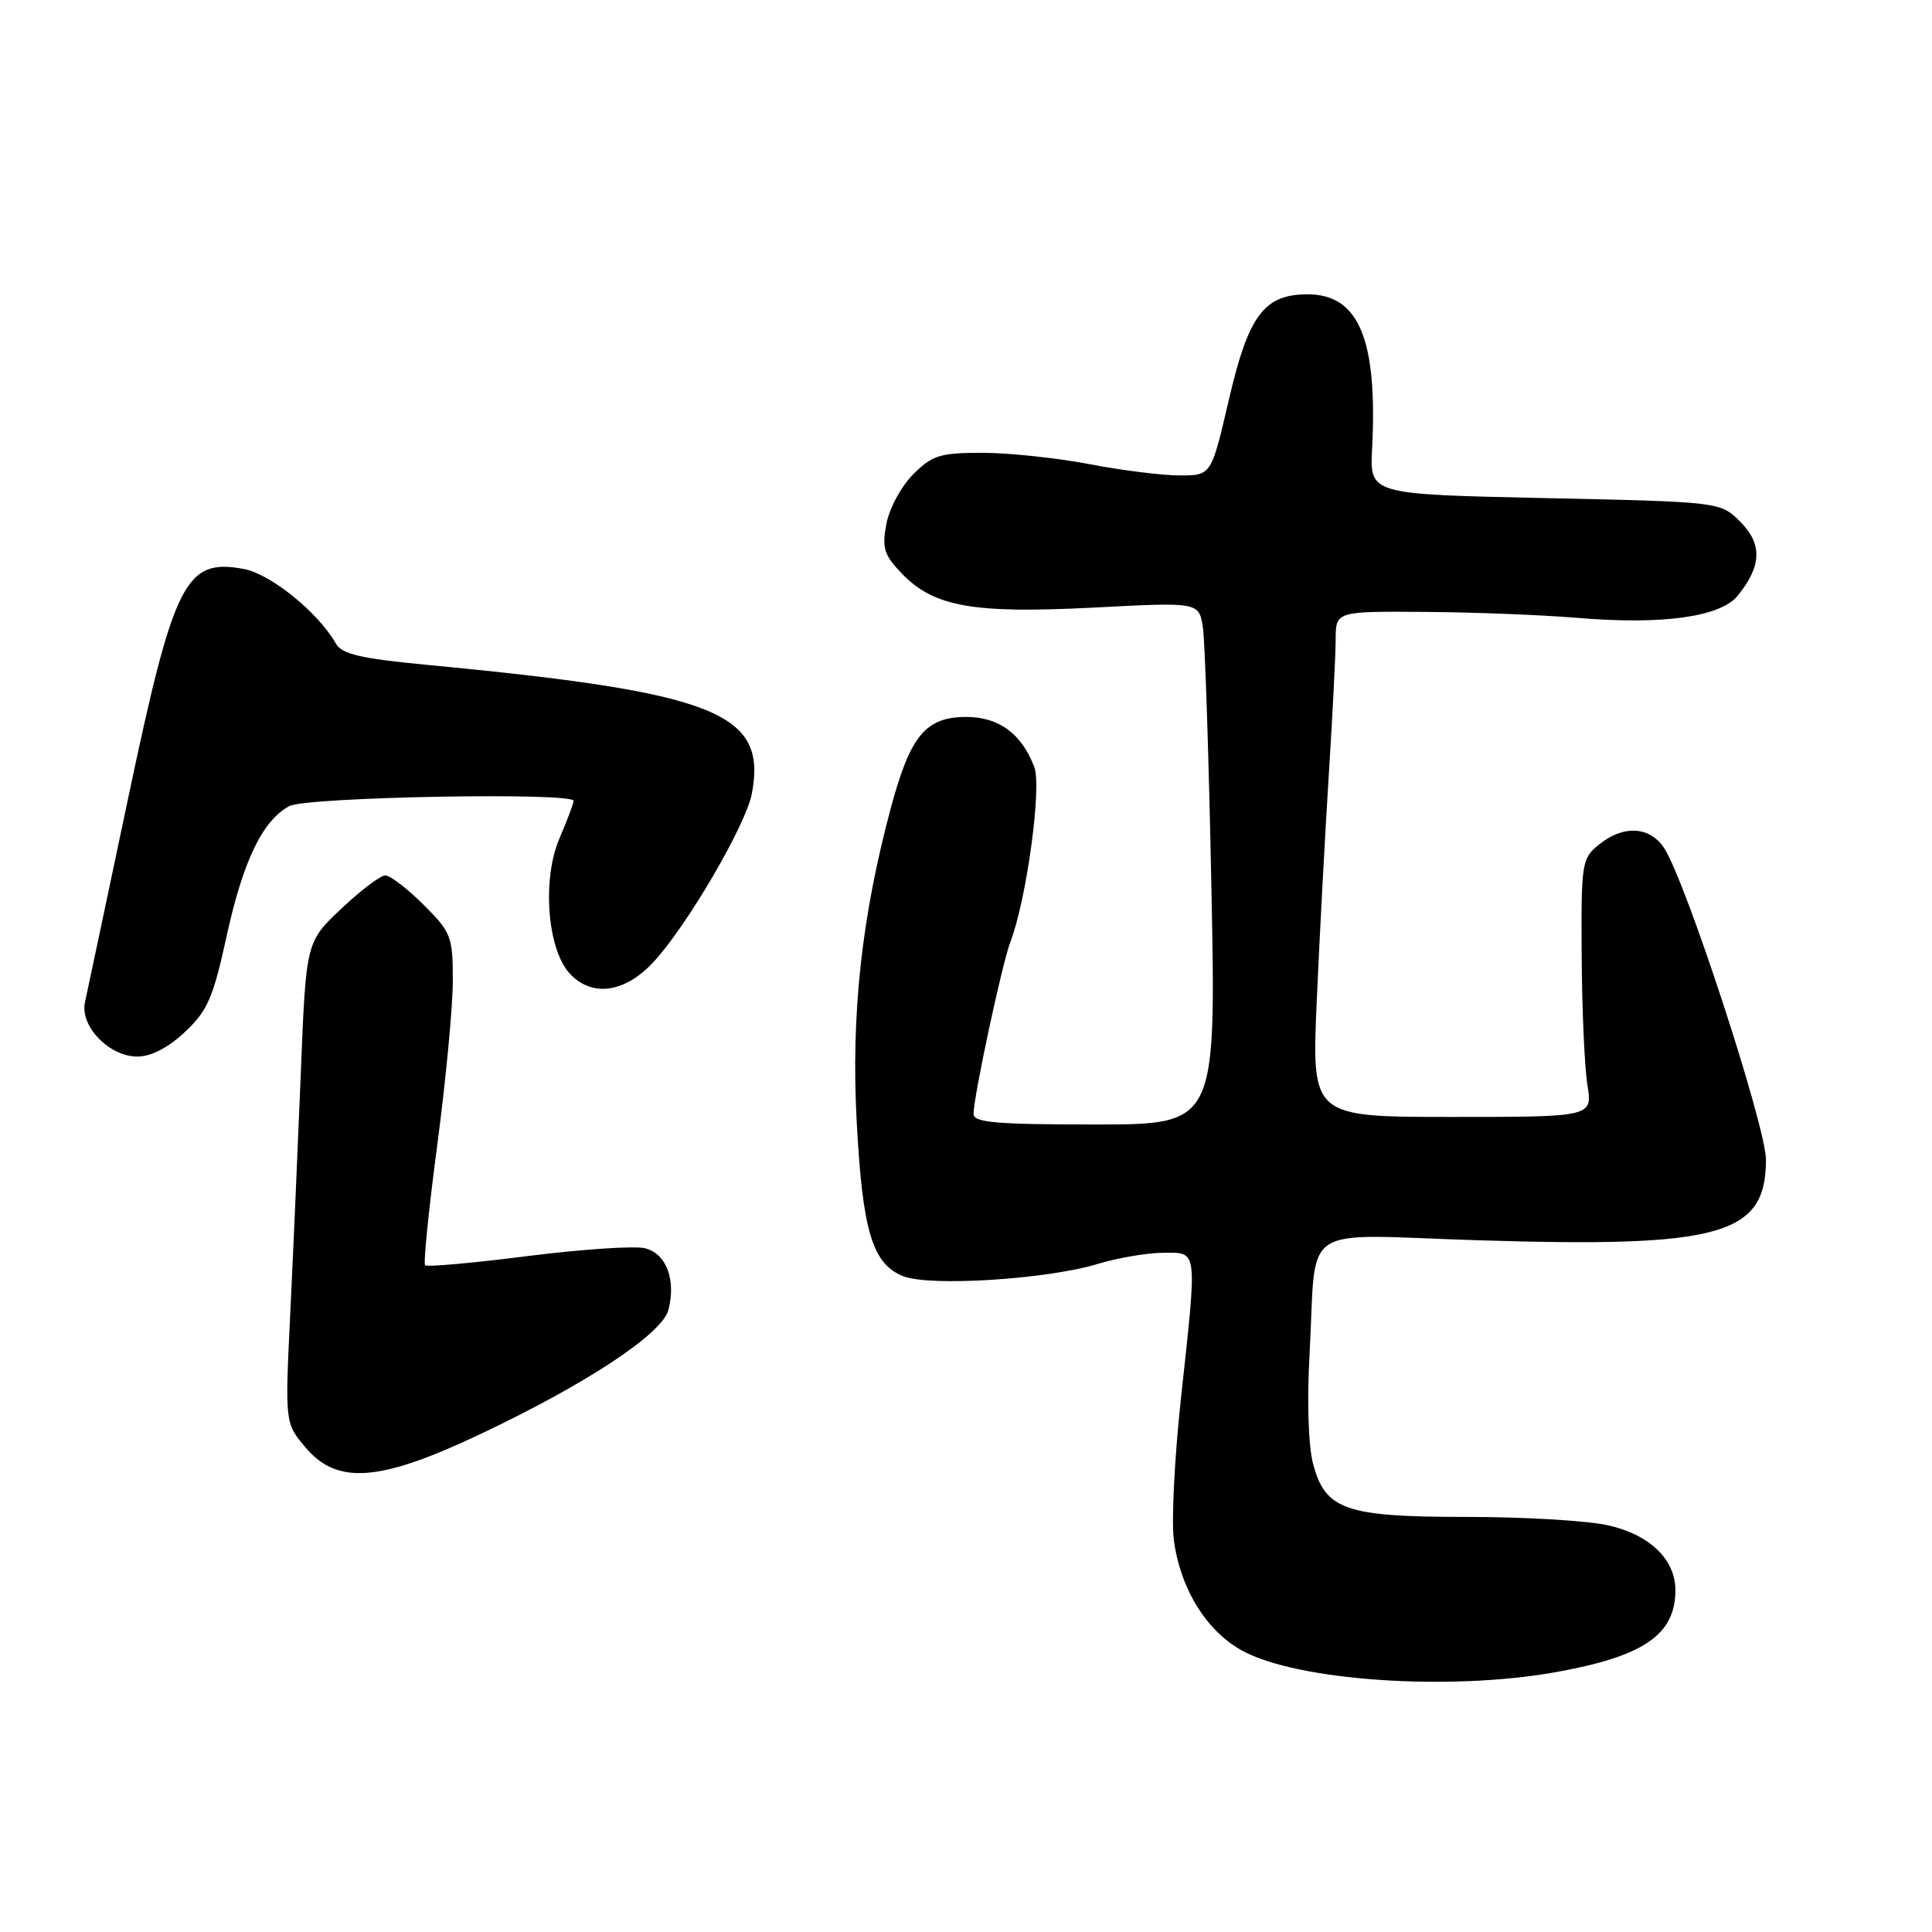 <?xml version="1.0" encoding="UTF-8" standalone="no"?>
<!DOCTYPE svg PUBLIC "-//W3C//DTD SVG 1.1//EN" "http://www.w3.org/Graphics/SVG/1.1/DTD/svg11.dtd" >
<svg xmlns="http://www.w3.org/2000/svg" xmlns:xlink="http://www.w3.org/1999/xlink" version="1.1" viewBox="0 0 256 256">
 <g >
 <path fill="currentColor"
d=" M 206.08 221.58 C 217.80 219.49 222.00 216.62 222.00 210.70 C 222.00 206.60 218.51 203.28 212.94 202.08 C 210.17 201.49 201.83 201.00 194.40 201.00 C 178.30 201.00 175.64 200.09 174.00 194.01 C 173.36 191.62 173.17 185.76 173.53 179.27 C 174.50 161.74 171.74 163.59 195.81 164.34 C 228.01 165.35 234.00 163.68 234.00 153.67 C 234.00 149.27 223.38 116.75 220.51 112.38 C 218.61 109.48 215.09 109.29 211.86 111.92 C 209.59 113.76 209.50 114.34 209.58 126.67 C 209.62 133.72 209.96 141.41 210.34 143.75 C 211.02 148.00 211.02 148.00 192.42 148.00 C 173.81 148.00 173.81 148.00 174.47 132.75 C 174.84 124.36 175.55 110.97 176.05 103.00 C 176.56 95.03 176.98 86.81 176.98 84.75 C 177.00 81.00 177.00 81.00 188.75 81.08 C 195.21 81.12 204.32 81.48 209.00 81.87 C 220.30 82.82 227.97 81.75 230.26 78.93 C 233.44 75.00 233.54 72.09 230.61 69.15 C 227.96 66.50 227.96 66.50 204.73 66.00 C 181.50 65.50 181.50 65.50 181.81 59.50 C 182.55 44.98 180.06 39.00 173.28 39.00 C 167.48 39.00 165.42 41.76 162.79 53.14 C 160.50 62.99 160.50 62.99 156.34 63.00 C 154.05 63.00 148.65 62.33 144.34 61.50 C 140.03 60.68 133.65 60.00 130.17 60.00 C 124.55 60.00 123.53 60.32 121.00 62.85 C 119.43 64.42 117.83 67.37 117.45 69.42 C 116.85 72.61 117.13 73.53 119.46 75.96 C 123.73 80.41 128.88 81.33 144.88 80.51 C 158.87 79.78 158.87 79.78 159.39 83.14 C 159.67 84.99 160.18 100.56 160.52 117.75 C 161.14 149.00 161.14 149.00 145.07 149.00 C 132.02 149.00 129.00 148.74 129.00 147.61 C 129.00 145.33 132.77 127.71 133.89 124.78 C 136.03 119.18 138.06 104.29 137.05 101.64 C 135.37 97.22 132.36 95.00 128.04 95.00 C 122.68 95.00 120.64 97.44 118.08 106.91 C 114.19 121.34 112.76 134.32 113.51 148.50 C 114.28 163.13 115.59 167.50 119.70 169.11 C 123.25 170.50 138.70 169.52 145.41 167.49 C 148.11 166.67 152.05 166.00 154.16 166.00 C 158.76 166.00 158.66 165.18 156.46 185.50 C 155.63 193.20 155.21 201.55 155.54 204.05 C 156.38 210.48 159.84 216.10 164.56 218.70 C 171.82 222.71 191.93 224.10 206.08 221.58 Z  M 63.43 190.13 C 77.64 183.42 87.78 176.74 88.58 173.54 C 89.59 169.53 88.28 166.11 85.47 165.40 C 84.10 165.06 77.08 165.53 69.87 166.44 C 62.67 167.36 56.57 167.90 56.33 167.66 C 56.08 167.41 56.81 160.24 57.94 151.71 C 59.07 143.19 60.00 133.41 60.00 129.99 C 60.00 124.09 59.80 123.56 56.12 119.88 C 53.98 117.75 51.71 116.00 51.06 116.00 C 50.41 116.00 47.78 117.98 45.22 120.41 C 40.55 124.82 40.55 124.82 39.86 142.16 C 39.47 151.70 38.85 166.04 38.46 174.03 C 37.76 188.57 37.76 188.57 40.47 191.78 C 44.66 196.76 50.22 196.36 63.43 190.13 Z  M 24.50 136.75 C 27.50 133.93 28.24 132.24 30.03 124.04 C 32.22 114.04 34.78 108.73 38.34 106.81 C 40.61 105.60 76.00 104.95 76.00 106.12 C 76.00 106.47 75.15 108.72 74.12 111.12 C 71.82 116.47 72.51 125.70 75.45 128.95 C 78.35 132.15 82.69 131.61 86.49 127.58 C 90.91 122.89 98.84 109.35 99.63 105.14 C 101.65 94.41 94.93 91.75 56.50 88.09 C 47.74 87.25 45.30 86.68 44.50 85.27 C 42.20 81.19 35.88 76.07 32.34 75.40 C 24.55 73.94 23.06 76.91 16.93 106.00 C 14.09 119.47 11.54 131.54 11.26 132.80 C 10.56 135.95 14.46 140.00 18.19 140.00 C 20.02 140.00 22.27 138.84 24.50 136.75 Z "/>
</g>
</svg>